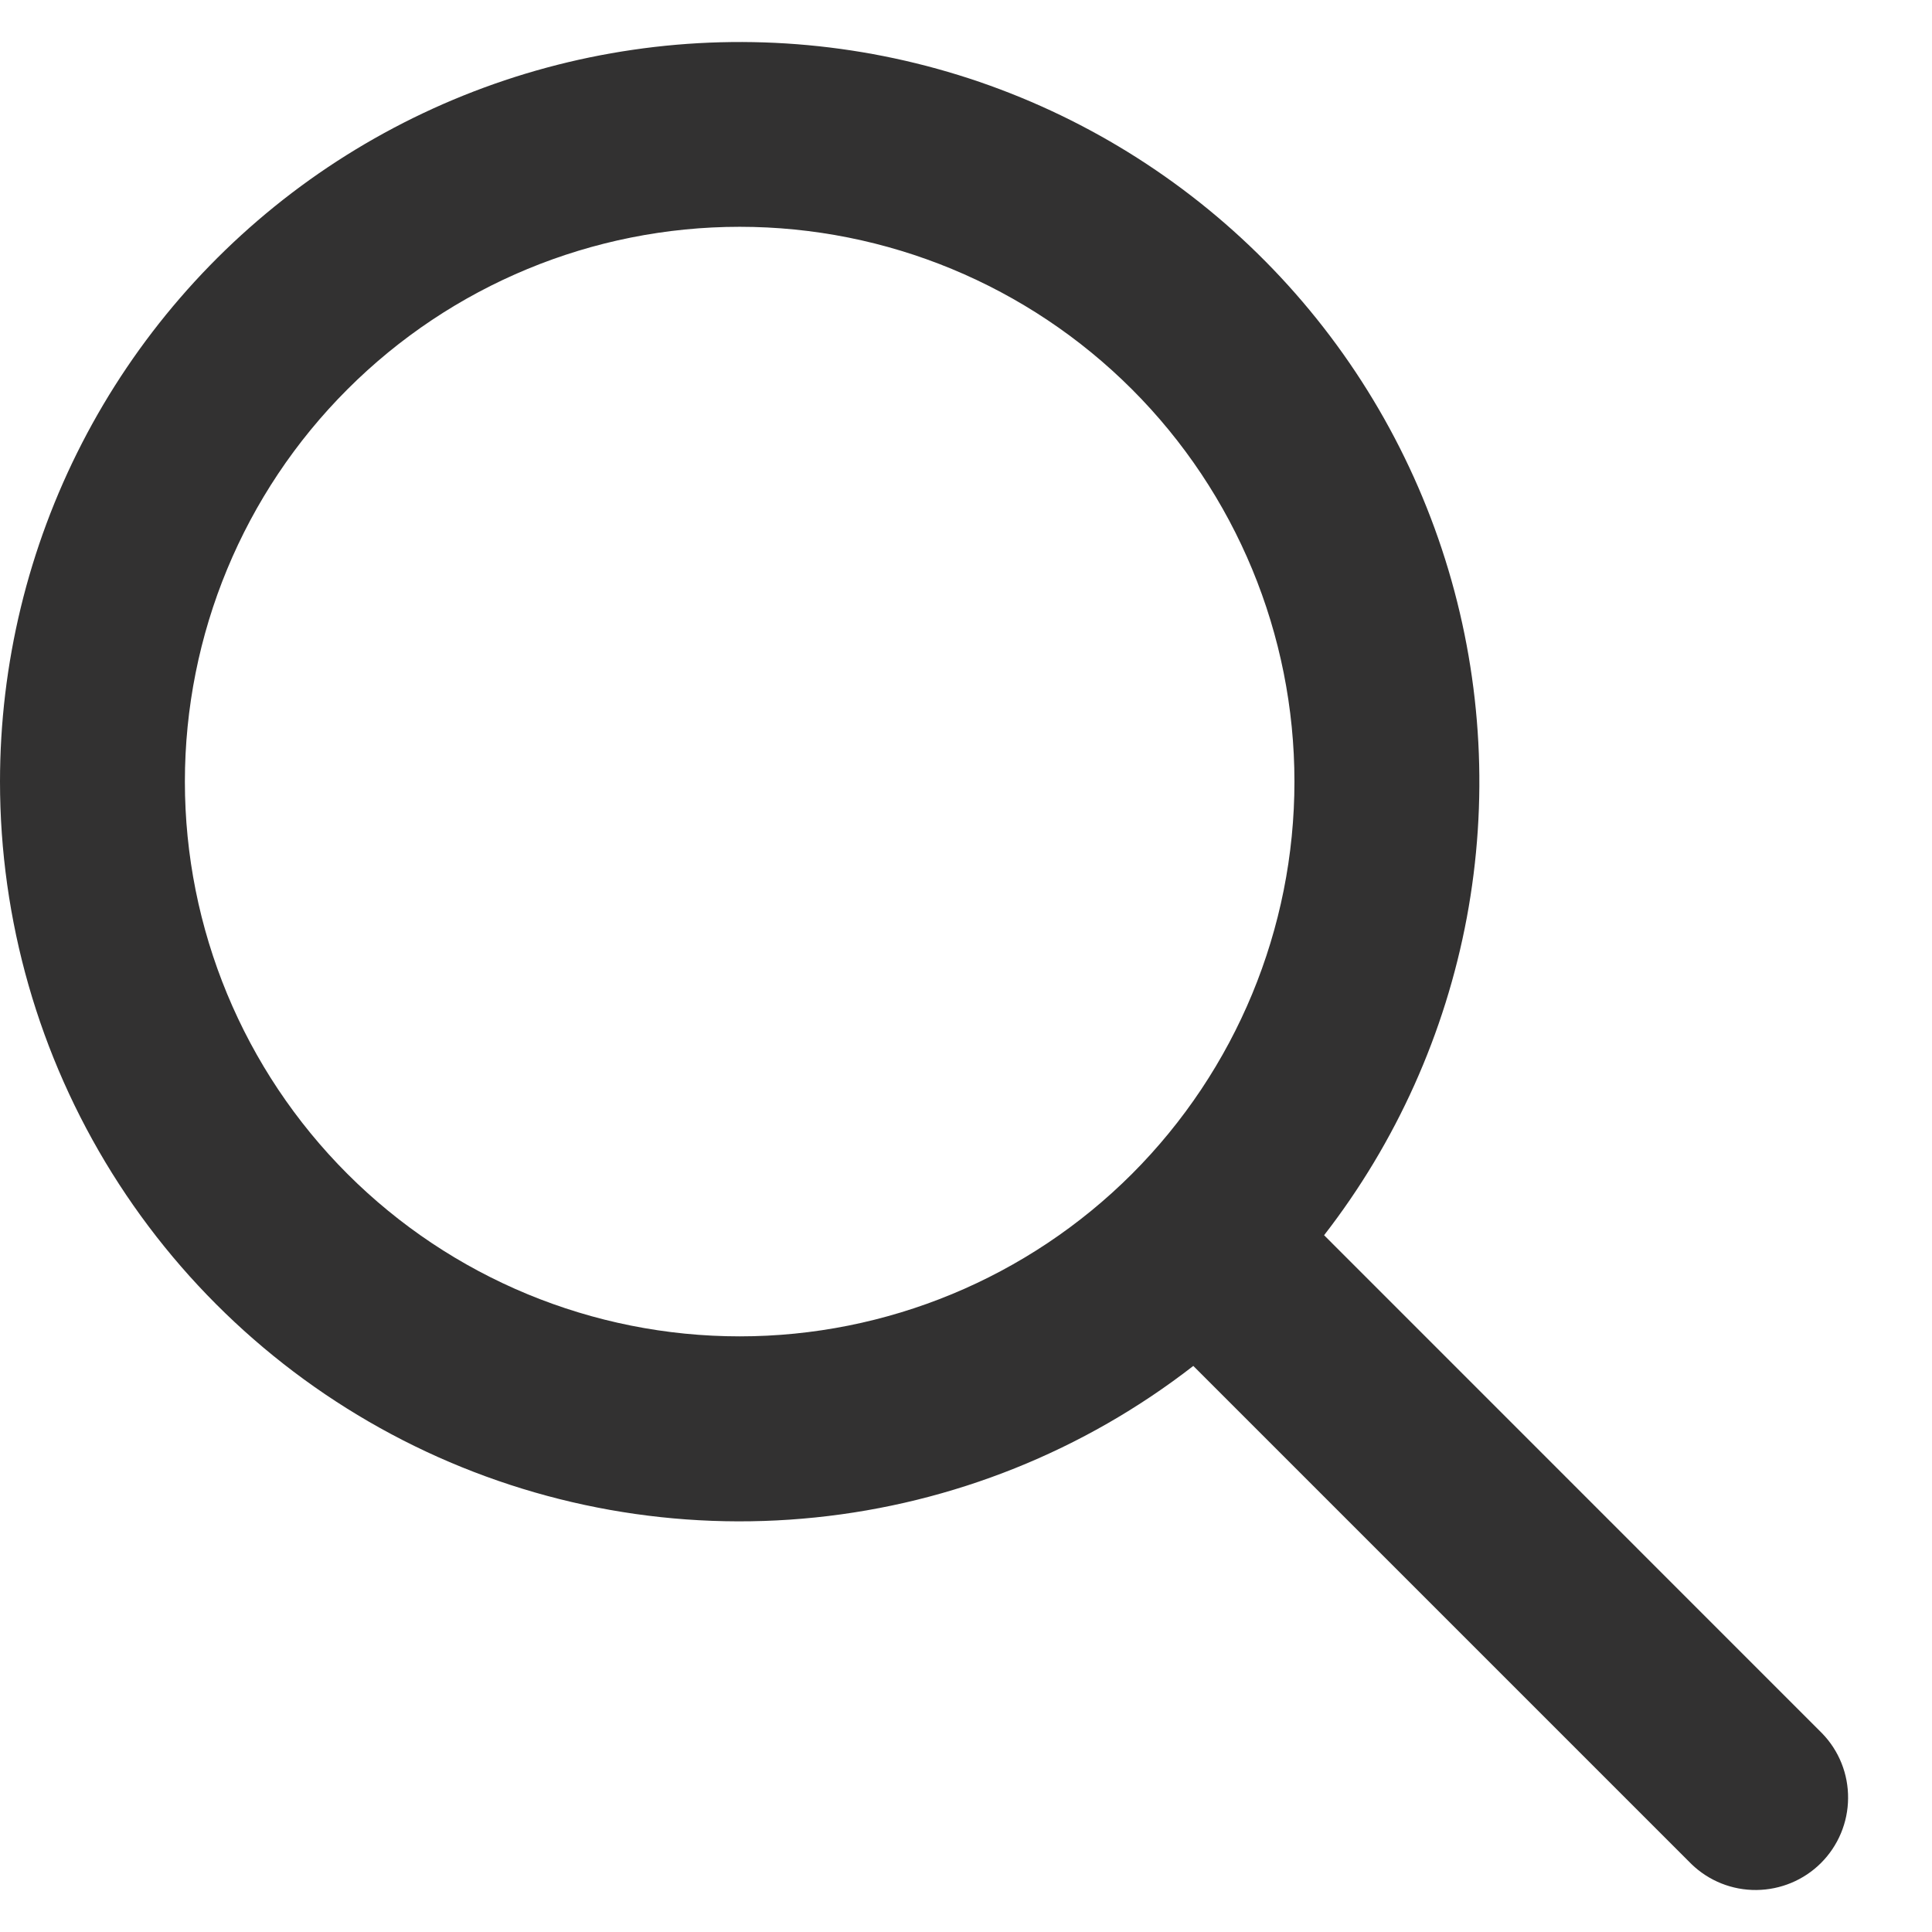 <svg width="23" height="23" viewBox="0 0 23 23" fill="none" xmlns="http://www.w3.org/2000/svg">
<path d="M8.806 2.7C7.054 2.7 5.374 3.396 4.136 4.635C2.897 5.873 2.201 7.553 2.201 9.305C2.201 11.056 2.897 12.736 4.136 13.975C5.374 15.213 7.054 15.909 8.806 15.909C10.557 15.909 12.237 15.213 13.476 13.975C14.714 12.736 15.41 11.056 15.41 9.305C15.41 7.553 14.714 5.873 13.476 4.635C12.237 3.396 10.557 2.7 8.806 2.7ZM5.43944e-08 9.305C0 7.903 0.335 6.522 0.976 5.276C1.617 4.03 2.547 2.955 3.687 2.14C4.828 1.326 6.146 0.795 7.533 0.593C8.919 0.39 10.334 0.521 11.66 0.975C12.986 1.43 14.184 2.194 15.155 3.204C16.126 4.214 16.842 5.442 17.243 6.785C17.644 8.127 17.719 9.547 17.462 10.924C17.204 12.302 16.622 13.598 15.763 14.705L21.692 20.635C21.893 20.842 22.004 21.12 22.001 21.409C21.999 21.697 21.883 21.974 21.679 22.178C21.475 22.382 21.199 22.497 20.91 22.5C20.622 22.503 20.343 22.392 20.136 22.191L14.206 16.261C12.905 17.272 11.345 17.897 9.706 18.065C8.067 18.234 6.413 17.939 4.933 17.214C3.453 16.489 2.206 15.364 1.334 13.966C0.462 12.568 -0 10.953 5.43944e-08 9.305Z" fill="#323131"/>
</svg>
